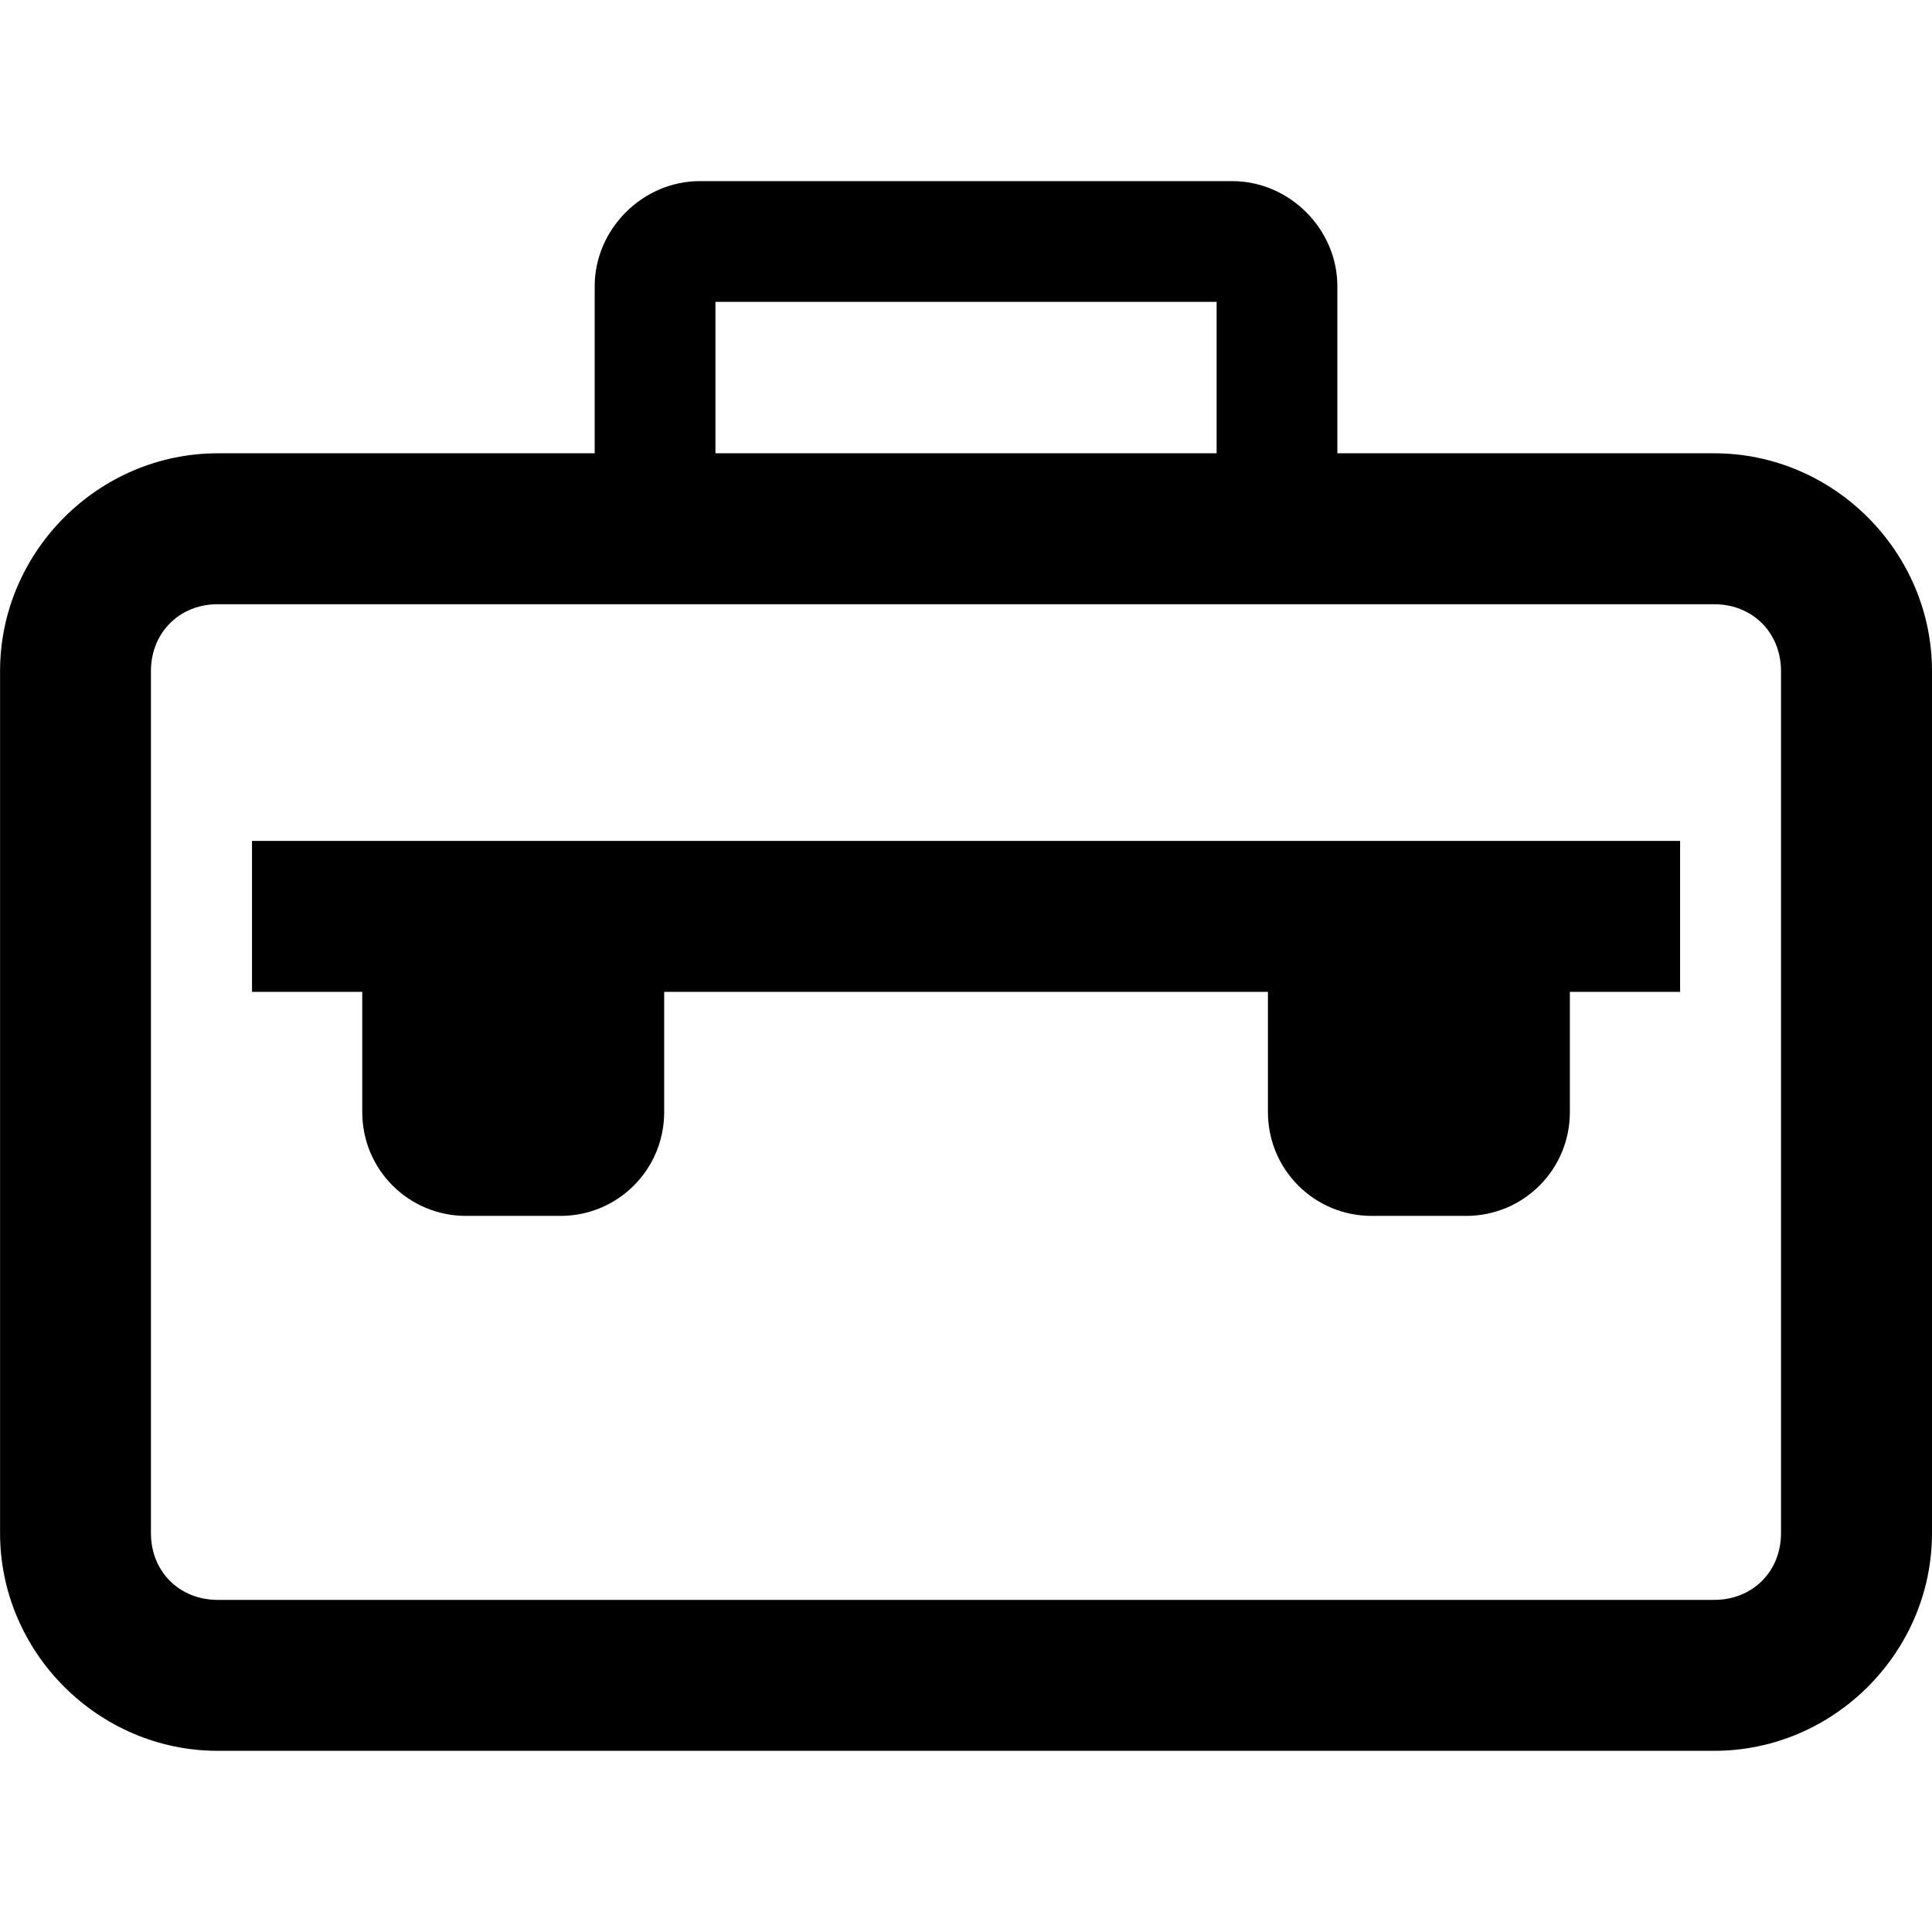 <!-- Generated by IcoMoon.io -->
<svg version="1.1" xmlns="http://www.w3.org/2000/svg" width="32" height="32" viewBox="0 0 32 32">
<title>briefcase-r</title>
<path d="M11.592 3c-0.948 0-1.742 0.794-1.742 1.742v2.766h-6.244c-1.976 0-3.605 1.631-3.605 3.607v14.279c0 1.976 1.629 3.605 3.605 3.605h24.789c1.976 0 3.605-1.629 3.605-3.605v-14.279c0-1.976-1.629-3.607-3.605-3.607h-6.244v-2.766c0-0.948-0.794-1.742-1.742-1.742h-8.816zM11.85 5h8.301v2.508h-8.301v-2.508zM3.605 10.008h24.789c0.635 0 1.105 0.473 1.105 1.107v14.279c0 0.635-0.471 1.105-1.105 1.105h-24.789c-0.635 0-1.105-0.471-1.105-1.105v-14.279c0-0.635 0.471-1.107 1.105-1.107zM4.174 13.928v2.5c0.609 0 1.217 0 1.826 0v1.992c0 0.952 0.767 1.719 1.719 1.719h1.563c0.952 0 1.719-0.767 1.719-1.719v-1.992c3.334 0 6.667 0 10 0v1.992c0 0.952 0.767 1.719 1.719 1.719h1.563c0.952 0 1.719-0.767 1.719-1.719v-1.992c0.609 0 1.218 0 1.826 0v-2.5c-7.883-0.001-15.768-0.001-23.652 0z"></path>
</svg>
